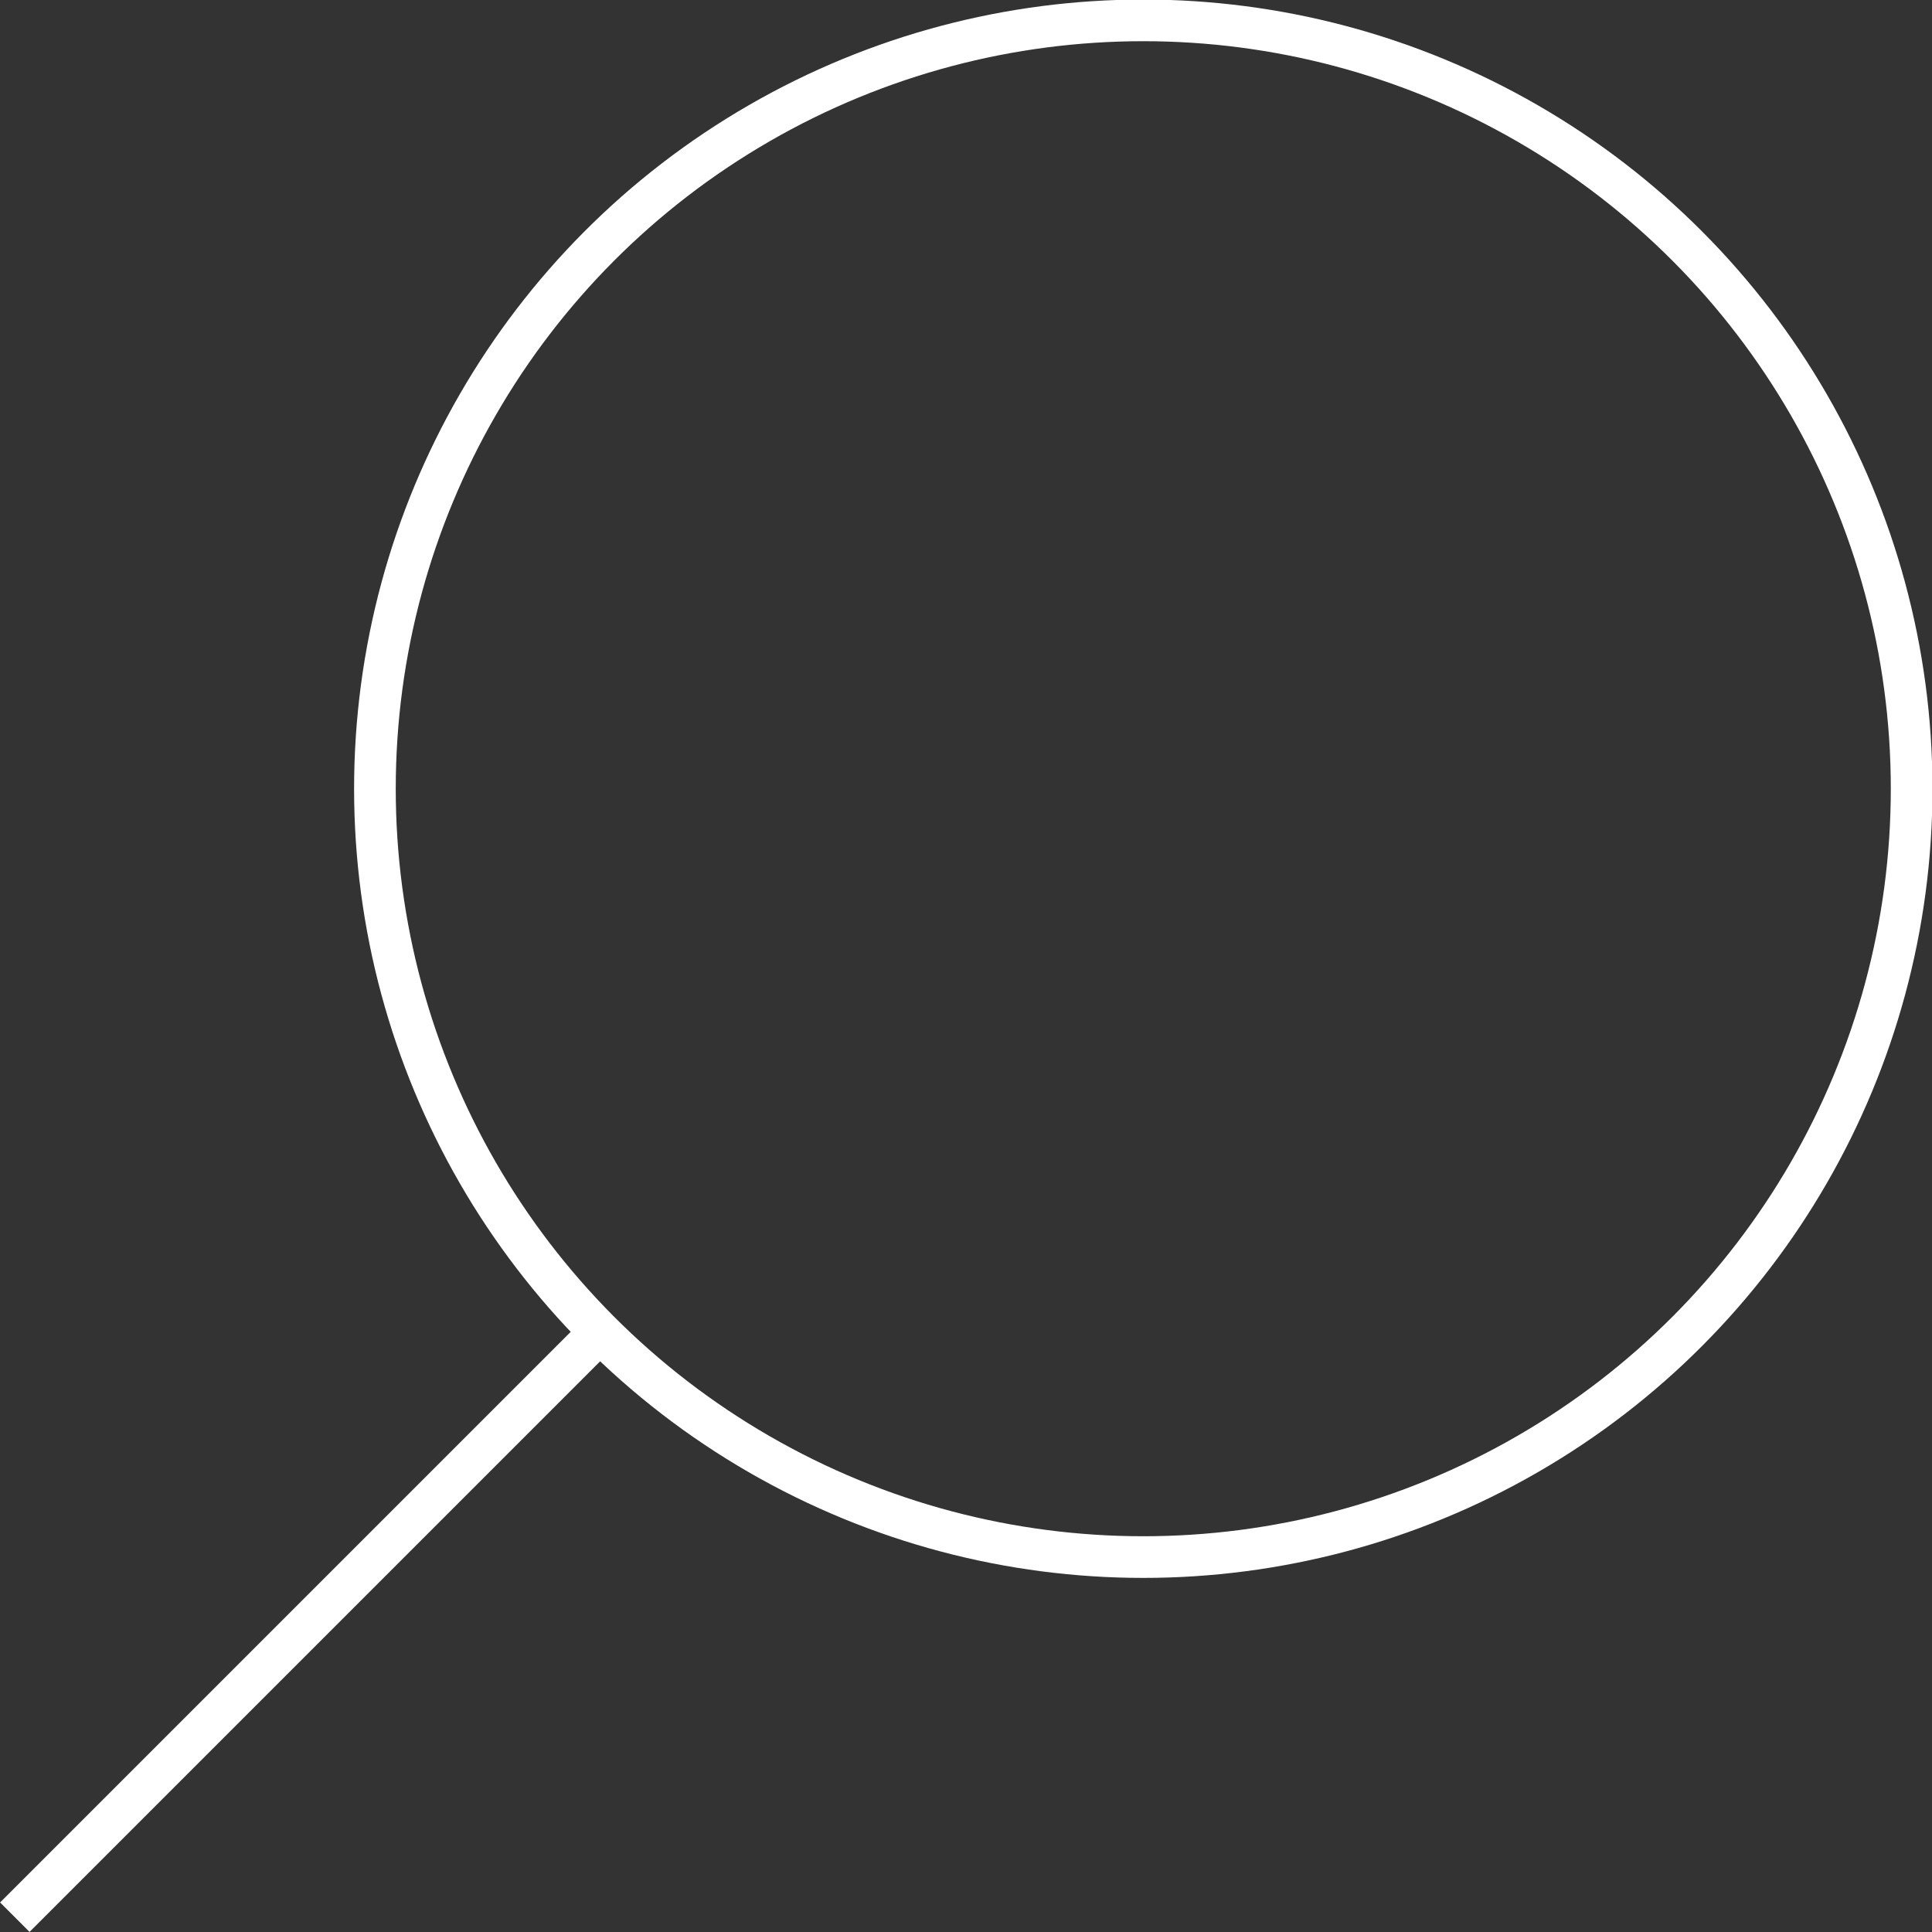 <svg xmlns="http://www.w3.org/2000/svg" viewBox="0 0 20.87 20.87"><rect x="0" y="0" width="20.87" height="20.87" fill="#333333" stroke="none"/><defs><style>.cls-1{fill:none;stroke:#fff;stroke-miterlimit:10;stroke-width:0.45px;}</style></defs><g id="Слой_2" data-name="Слой 2"><g id="Layer_1" data-name="Layer 1"><circle class="cls-1" cx="12.35" cy="8.52" r="8.3"/><line class="cls-1" x1="6.49" y1="14.38" x2="0.16" y2="20.71"/></g></g></svg>
